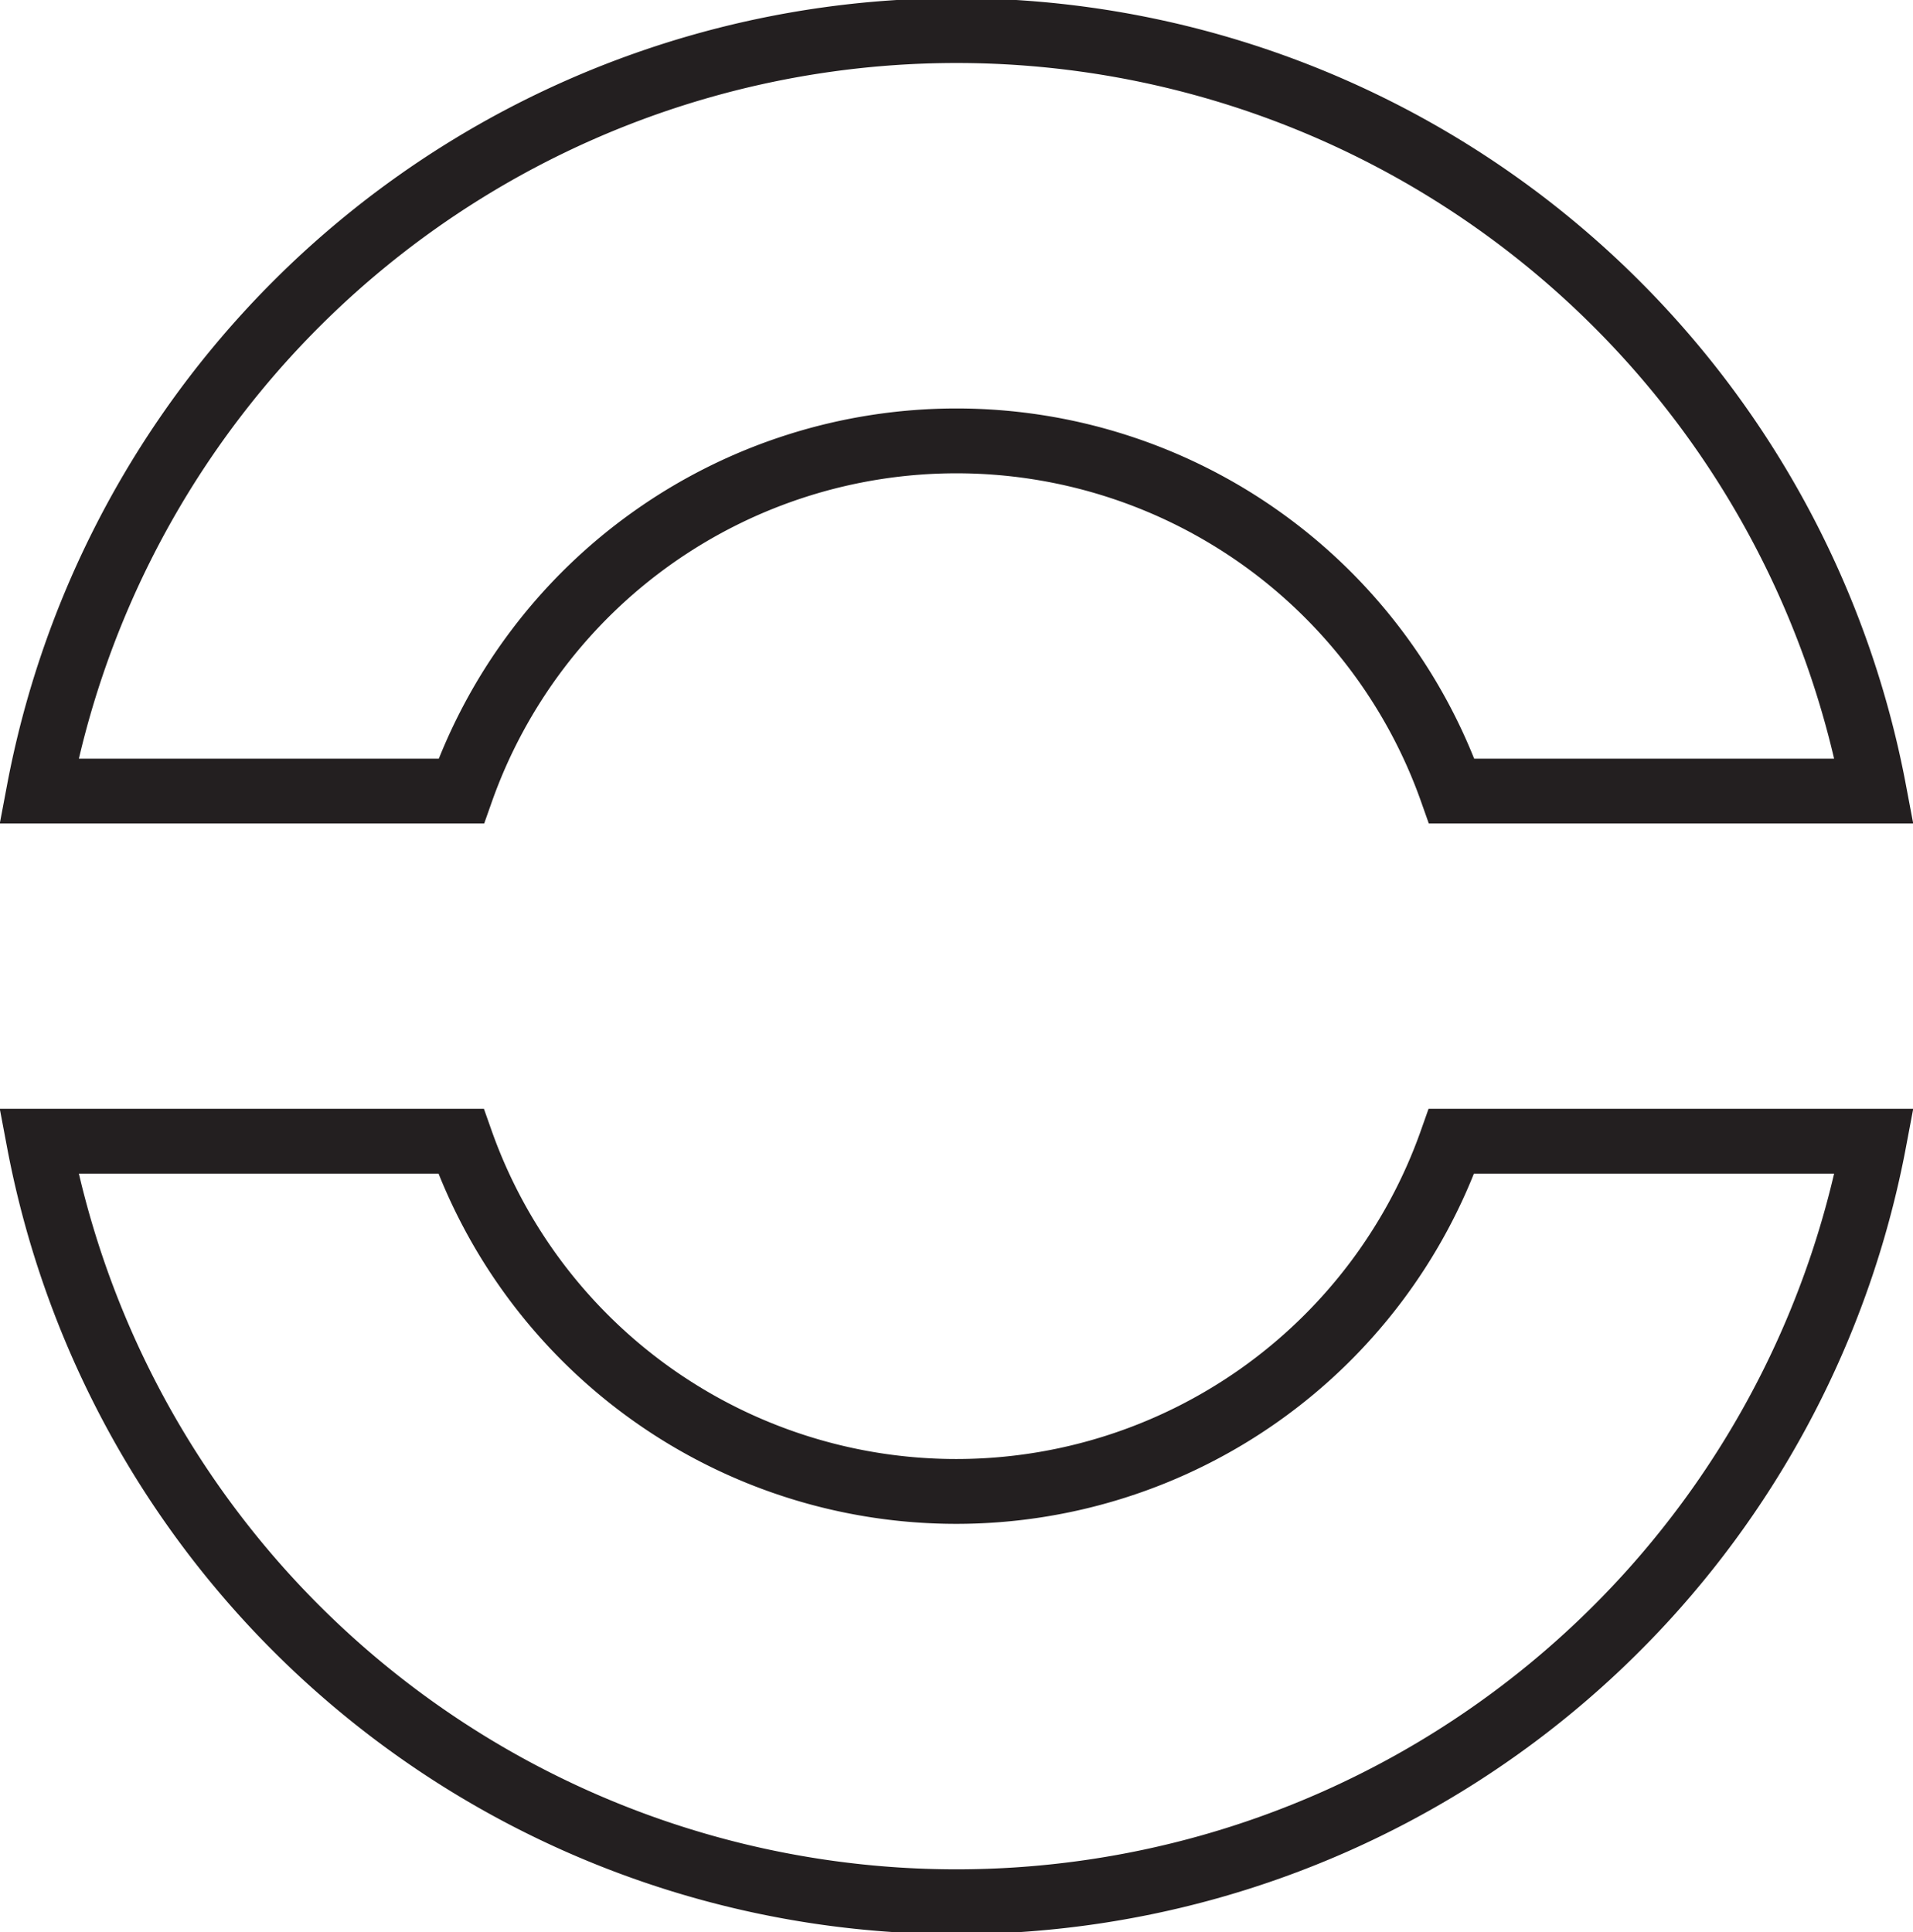 <svg xmlns="http://www.w3.org/2000/svg" viewBox="0 0 295 298"><defs><style>.cls-1{fill:none;stroke:#231f20;stroke-miterlimit:10;stroke-width:10px;}</style></defs><title>circle-7.5</title><g id="Layer_2" data-name="Layer 2"><g id="Circles"><path class="cls-1" d="M6,122A144,144,0,0,1,289,122H223.87a81,81,0,0,0-152.74,0Zm217.83,54a81,81,0,0,1-152.74,0H6A144,144,0,0,0,289,176Z"/></g></g></svg>